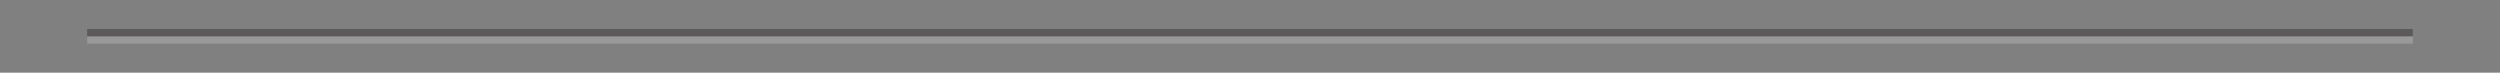 <?xml version="1.0" encoding="UTF-8"?>
<!DOCTYPE svg PUBLIC "-//W3C//DTD SVG 1.1 Tiny//EN" "http://www.w3.org/Graphics/SVG/1.1/DTD/svg11-tiny.dtd">
<svg baseProfile="tiny" height="10px" version="1.1" viewBox="0.001 0 344 10" width="344px" x="0px" xmlns="http://www.w3.org/2000/svg" xmlns:xlink="http://www.w3.org/1999/xlink" y="0px">
<rect x="0.001" y="0" width="344" height="10" fill="#808080" stroke="none"/>
<rect fill="none" height="10" width="344.001"/>
<rect fill="#FFFFFF" fill-opacity="0.2" height="1" stroke-opacity="0.2" width="320" x="12" y="5"/>
<rect fill="#231F20" fill-opacity="0.4" height="1" stroke-opacity="0.4" width="320" x="12" y="4"/>
</svg>
